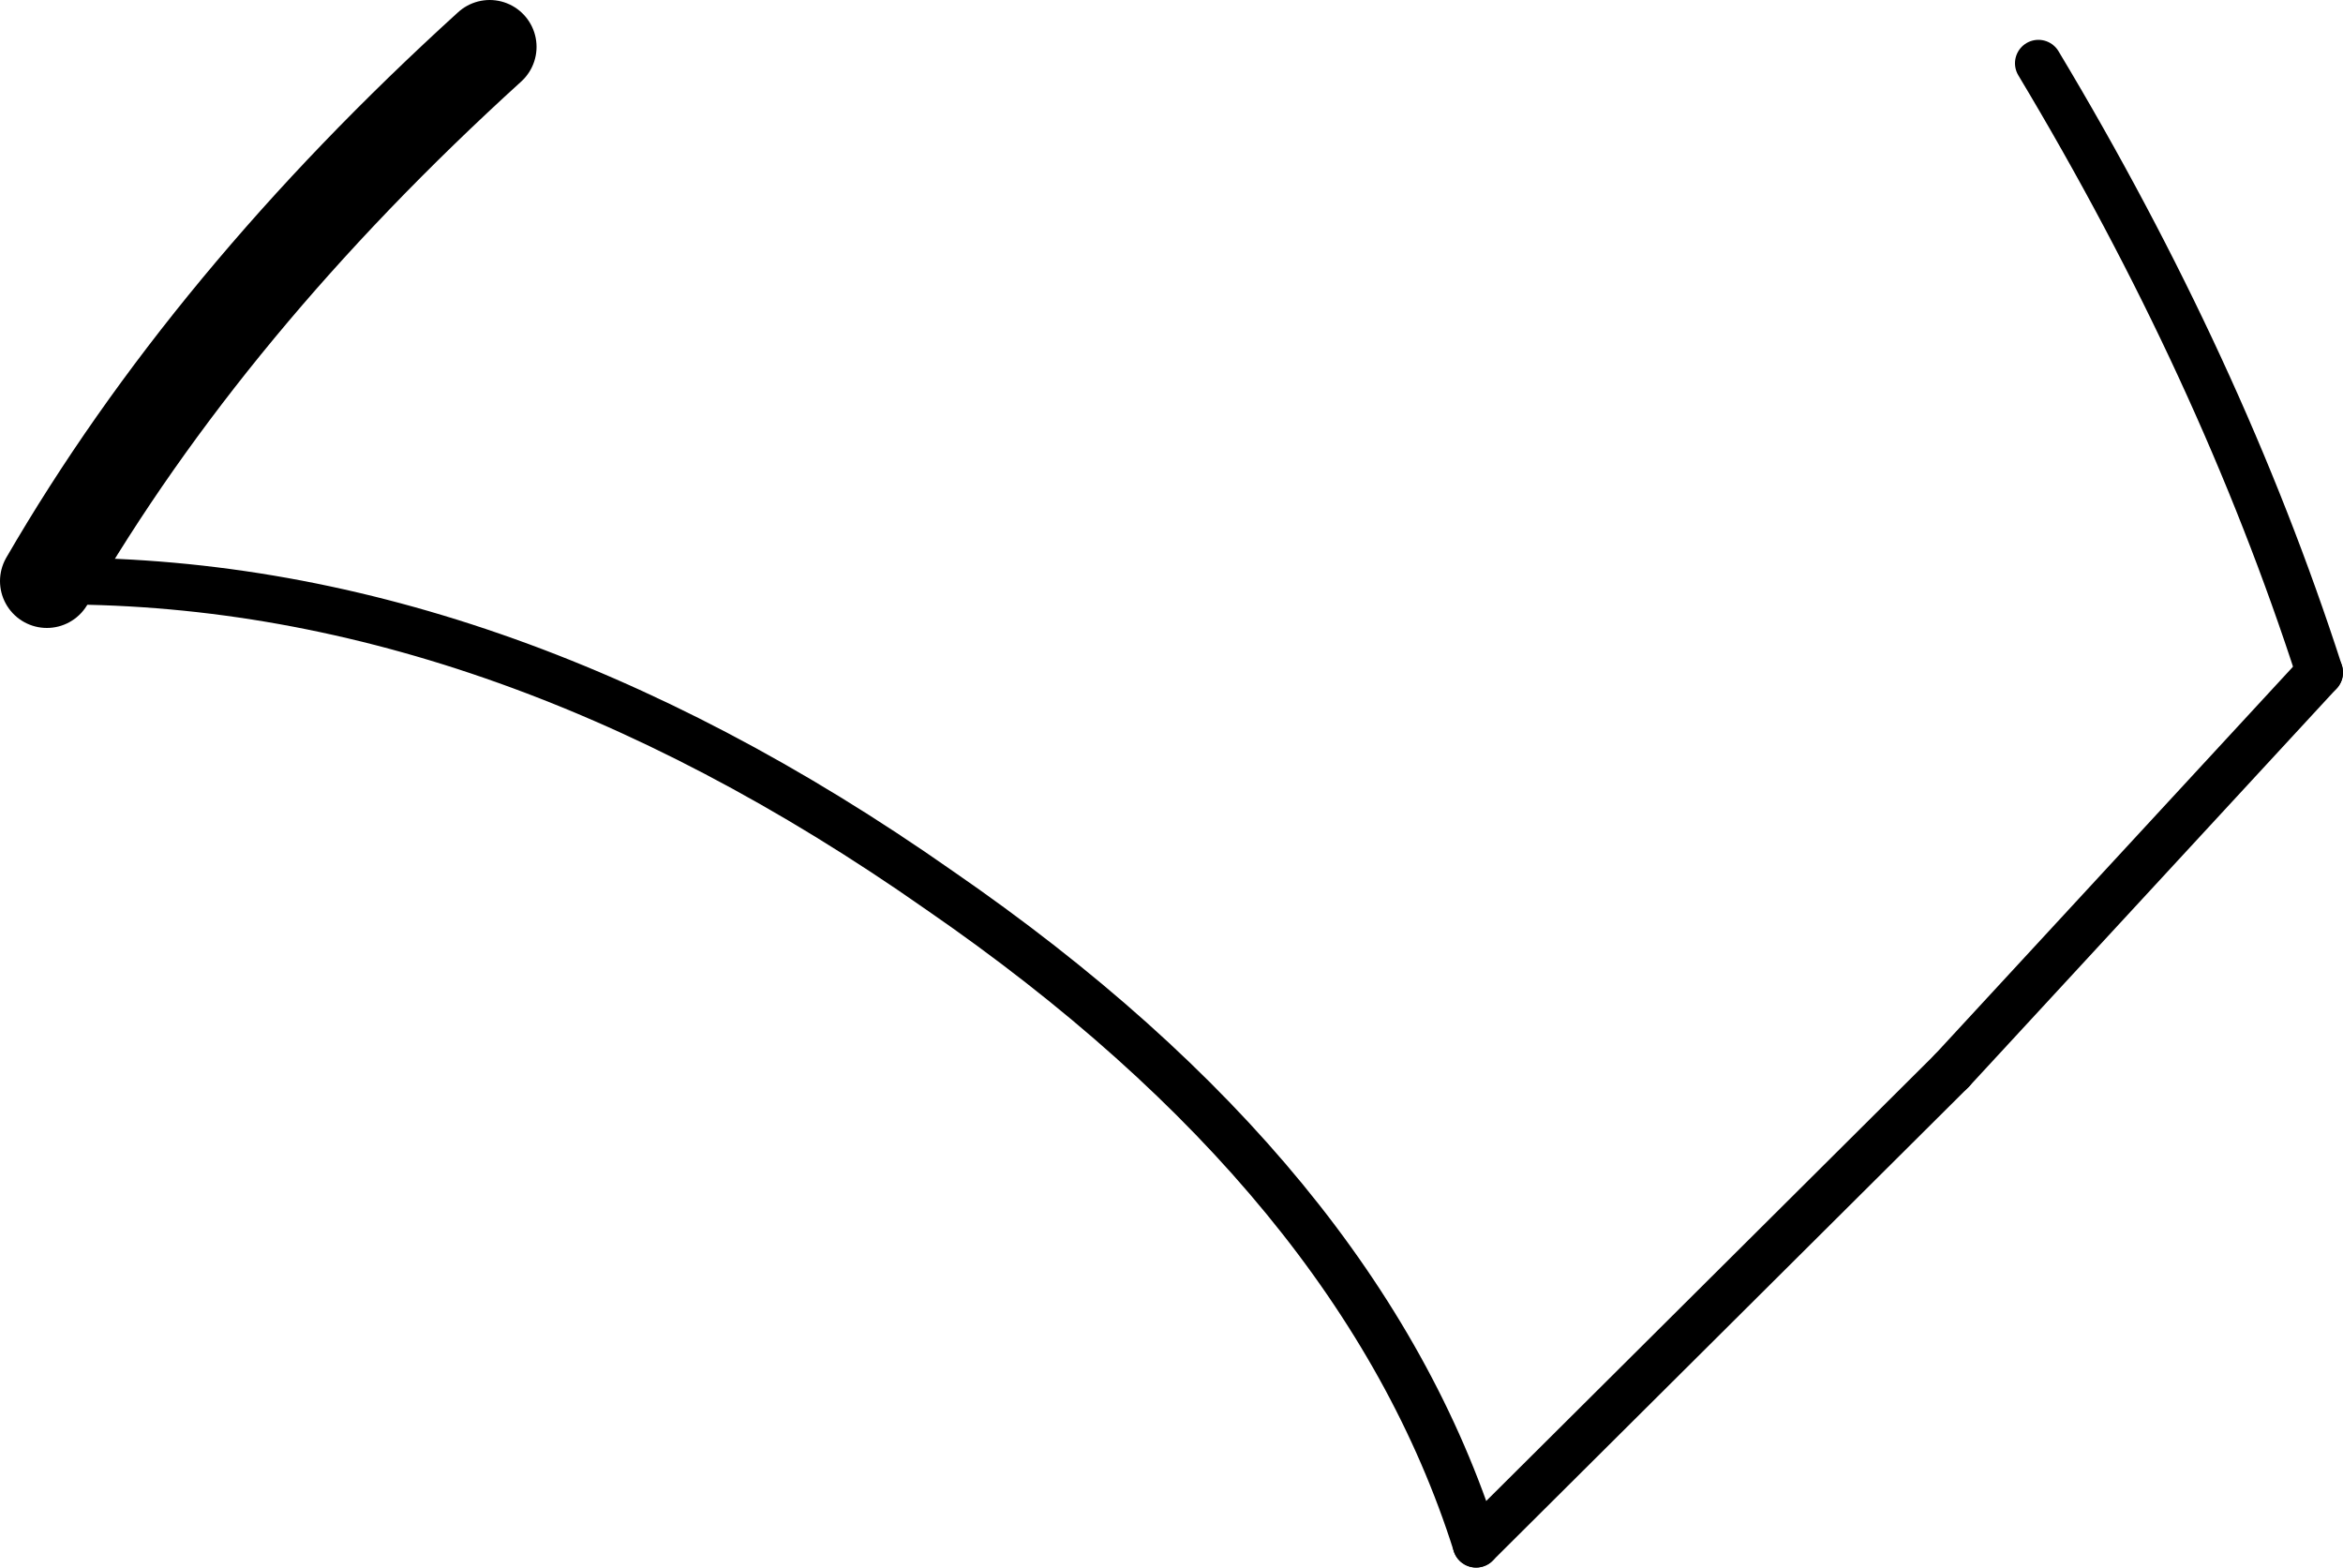 <?xml version="1.0" encoding="UTF-8" standalone="no"?>
<svg xmlns:xlink="http://www.w3.org/1999/xlink" height="33.45px" width="50.0px" xmlns="http://www.w3.org/2000/svg">
  <g transform="matrix(1.0, 0.0, 0.0, 1.0, -195.9, -211.0)">
    <path d="M237.55 233.85 L227.4 243.95 M239.4 212.35 Q243.3 218.85 245.4 225.35" fill="none" stroke="#000000" stroke-linecap="round" stroke-linejoin="round" stroke-width="1.0"/>
    <path d="M196.9 223.4 Q200.35 217.45 206.35 212.0" fill="none" stroke="#000000" stroke-linecap="round" stroke-linejoin="round" stroke-width="2.0"/>
    <path d="M227.4 243.95 Q224.95 236.2 215.95 230.0 206.4 223.3 196.9 223.4 M245.4 225.35 L237.55 233.85" fill="none" stroke="#000000" stroke-linecap="round" stroke-linejoin="round" stroke-width="1.0"/>
  </g>
</svg>
